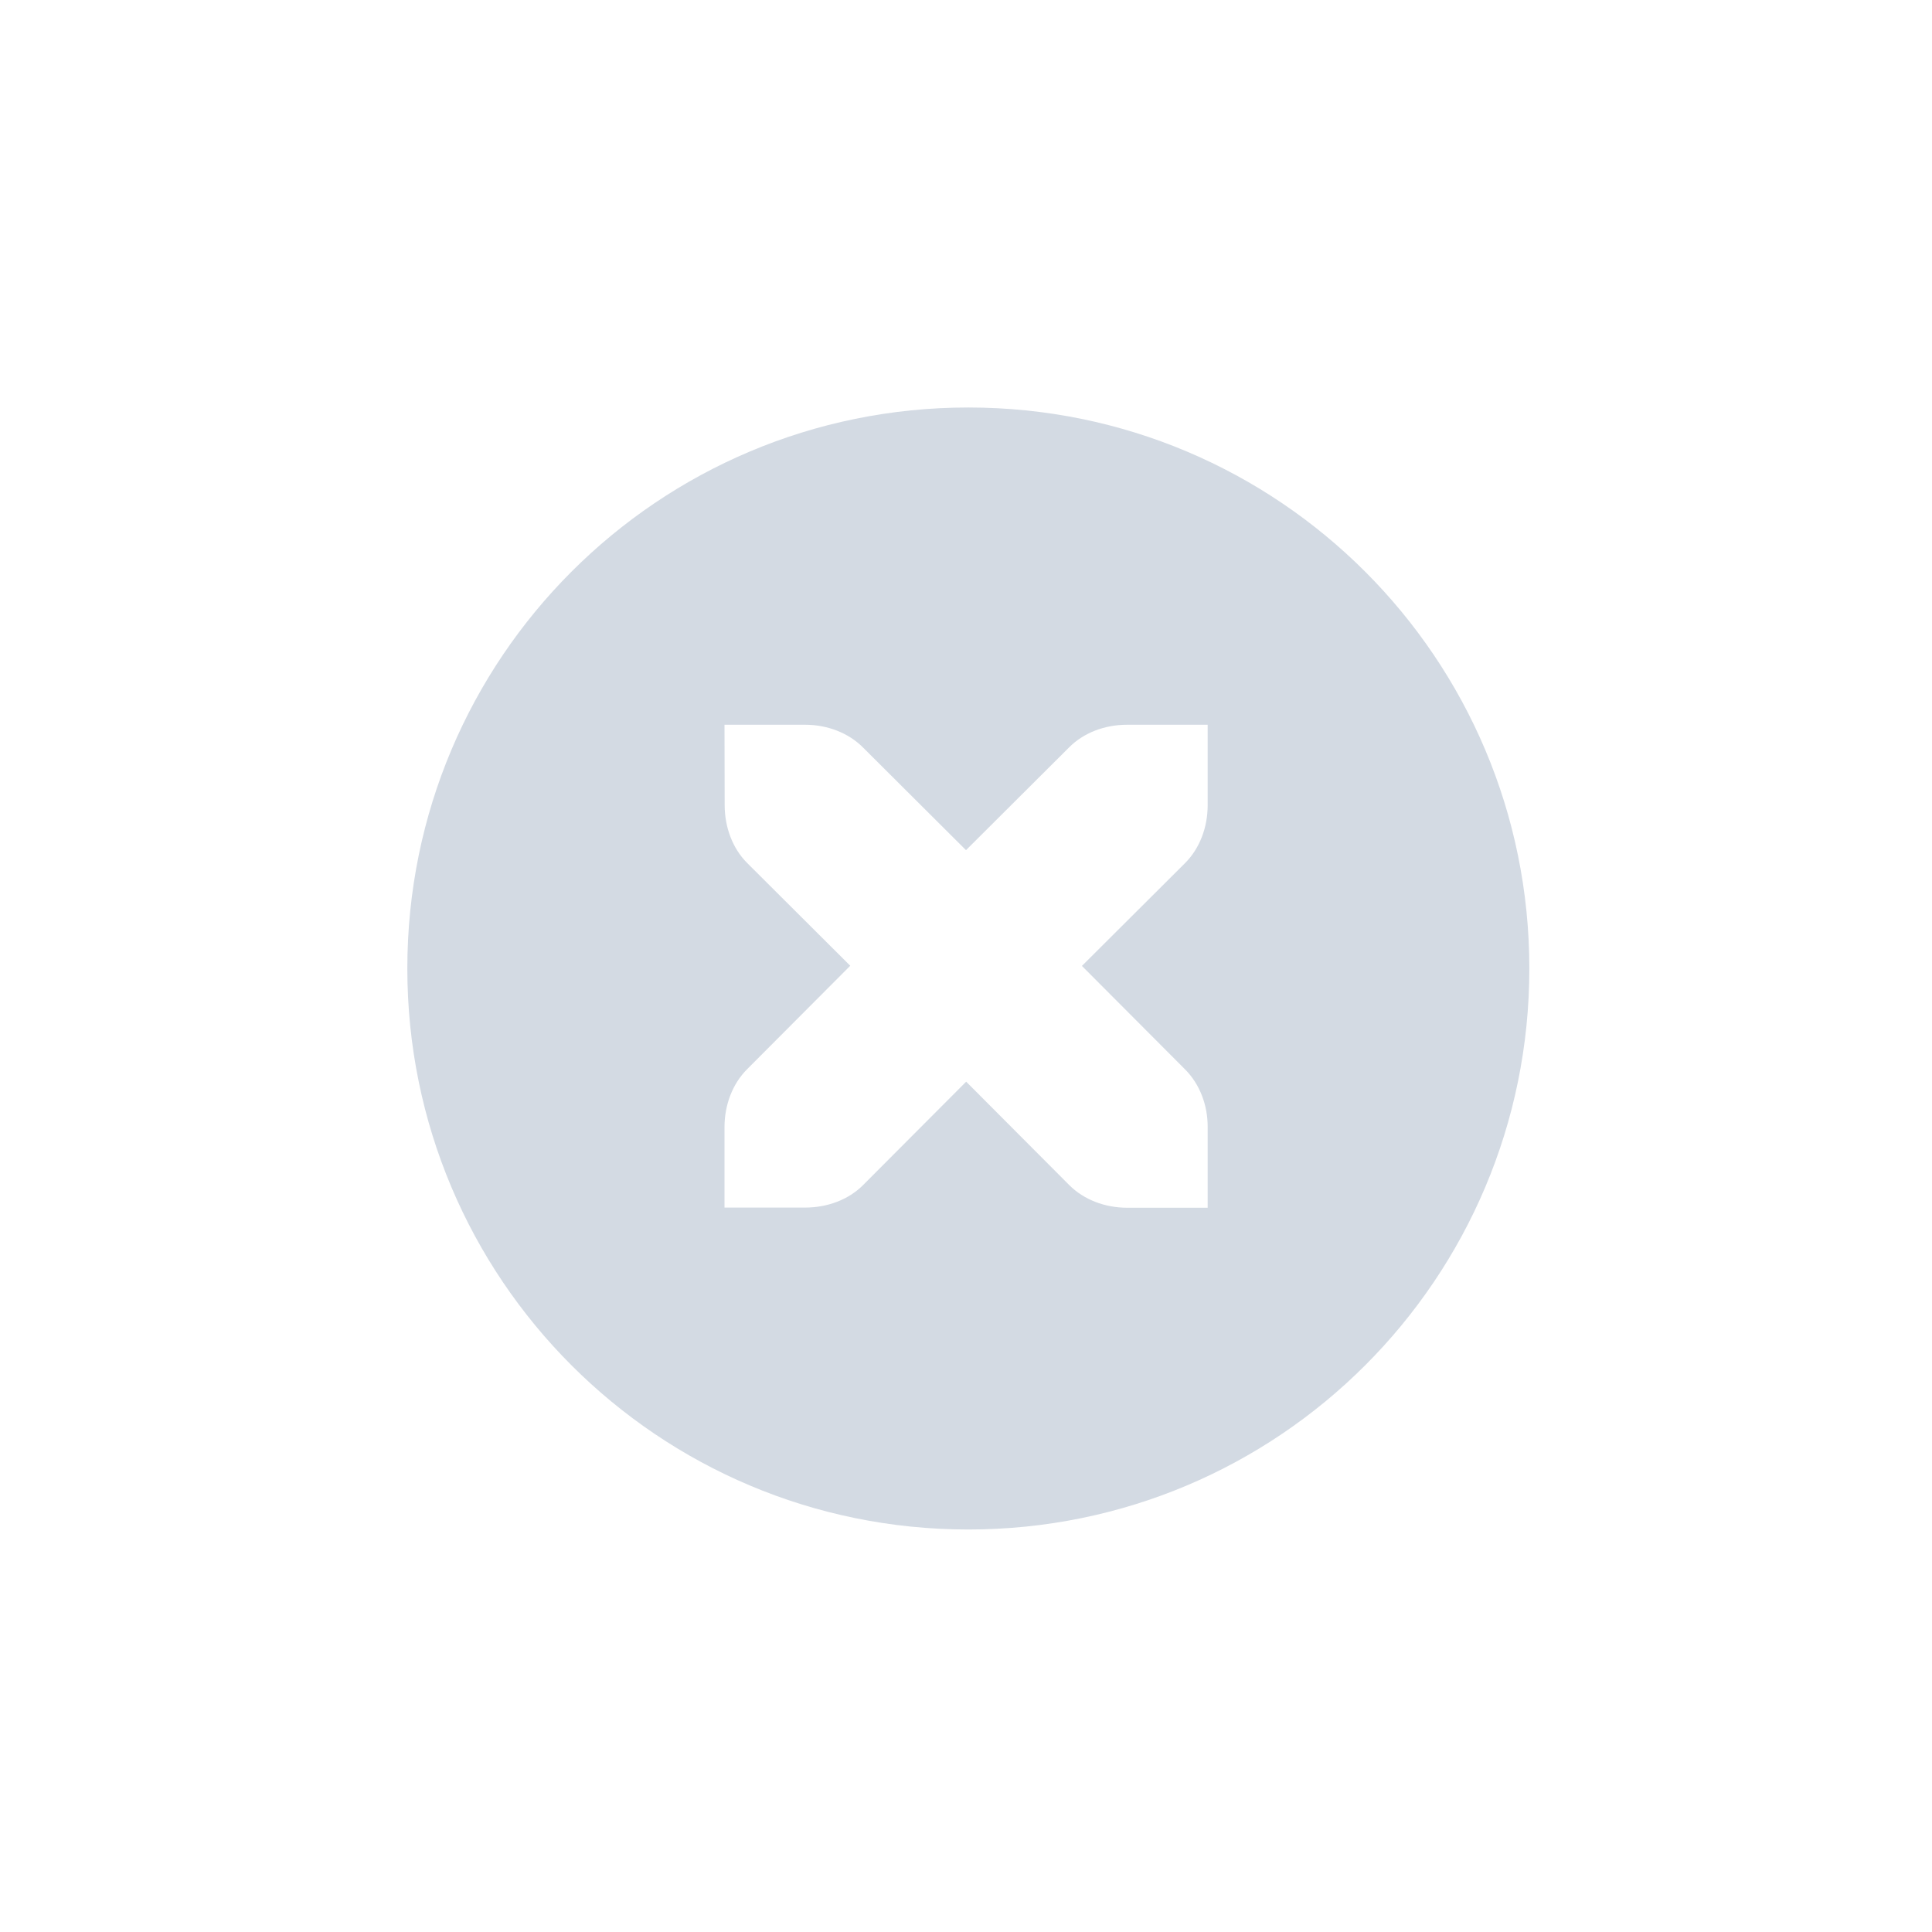 <svg height="24" viewBox="0 0 24 24" width="24" xmlns="http://www.w3.org/2000/svg"><path d="m8.029 1.062c-3.853 0-6.969 3.115-6.969 6.969 0 3.853 3.115 6.969 6.969 6.969 3.853 0 6.969-3.115 6.969-6.969 0-3.853-3.115-6.969-6.969-6.969zm-3.029 3.941h1c .276 0 .538.1.719.281l1.281 1.277 1.281-1.277c.18-.181.441-.281.721-.281h1v1c0 .276-.1.538-.281.719l-1.281 1.277 1.281 1.285c.181.181.283.443.281.719v1h-1c-.276 0-.538-.1-.719-.281l-1.281-1.285-1.281 1.285c-.18.18-.441.279-.721.279h-1v-1c0-.276.1-.538.281-.719l1.281-1.285-1.281-1.277c-.18-.18-.279-.443-.279-.719z" fill="#d3dae3" transform="translate(4 4)"/></svg>